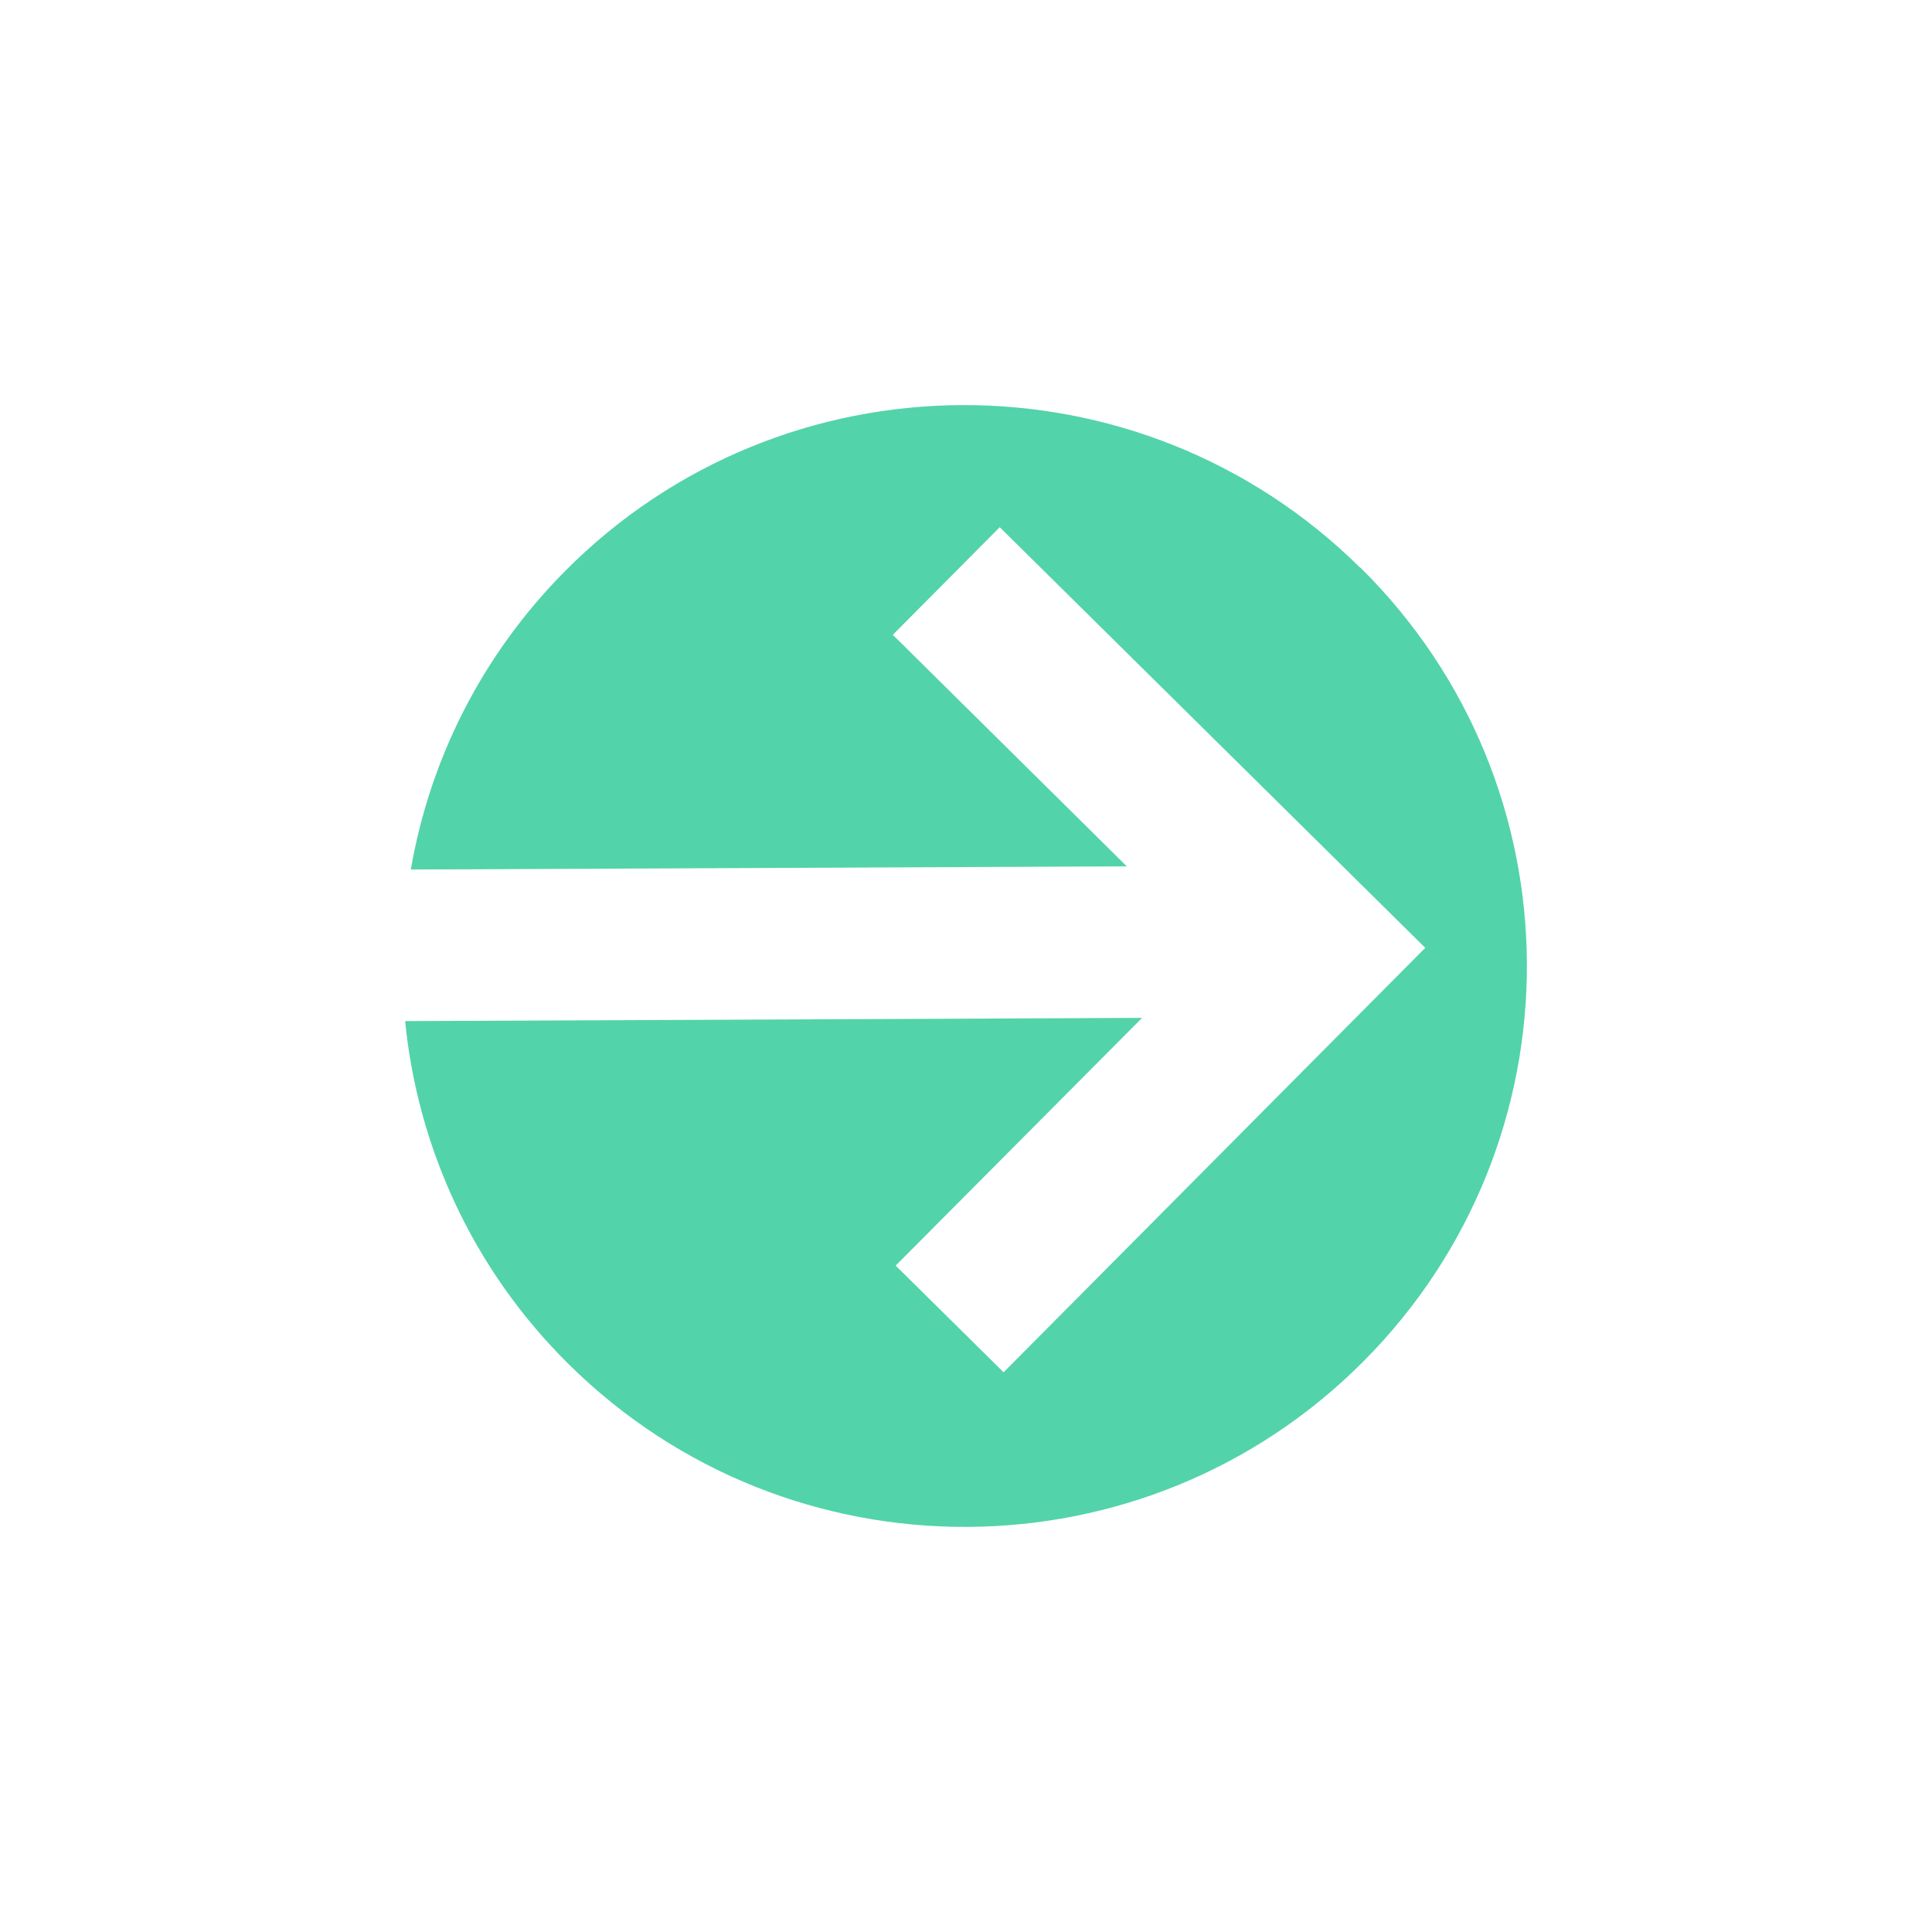 <svg width="48" height="48" viewBox="0 0 48 48" fill="none" xmlns="http://www.w3.org/2000/svg">
<path d="M33.792 14.103C28.312 8.684 19.462 8.724 14.037 14.19C11.952 16.295 10.675 18.889 10.207 21.603L27.995 21.524L22.182 15.772L24.838 13.098L32.729 20.899L35.41 23.549L32.753 26.223L24.934 34.094L22.253 31.444L28.375 25.289L10.065 25.369C10.374 28.485 11.73 31.523 14.133 33.897C19.613 39.316 28.463 39.276 33.887 33.81C39.319 28.343 39.279 19.514 33.8 14.103H33.792Z" fill="#53D3AA"/>
</svg>

